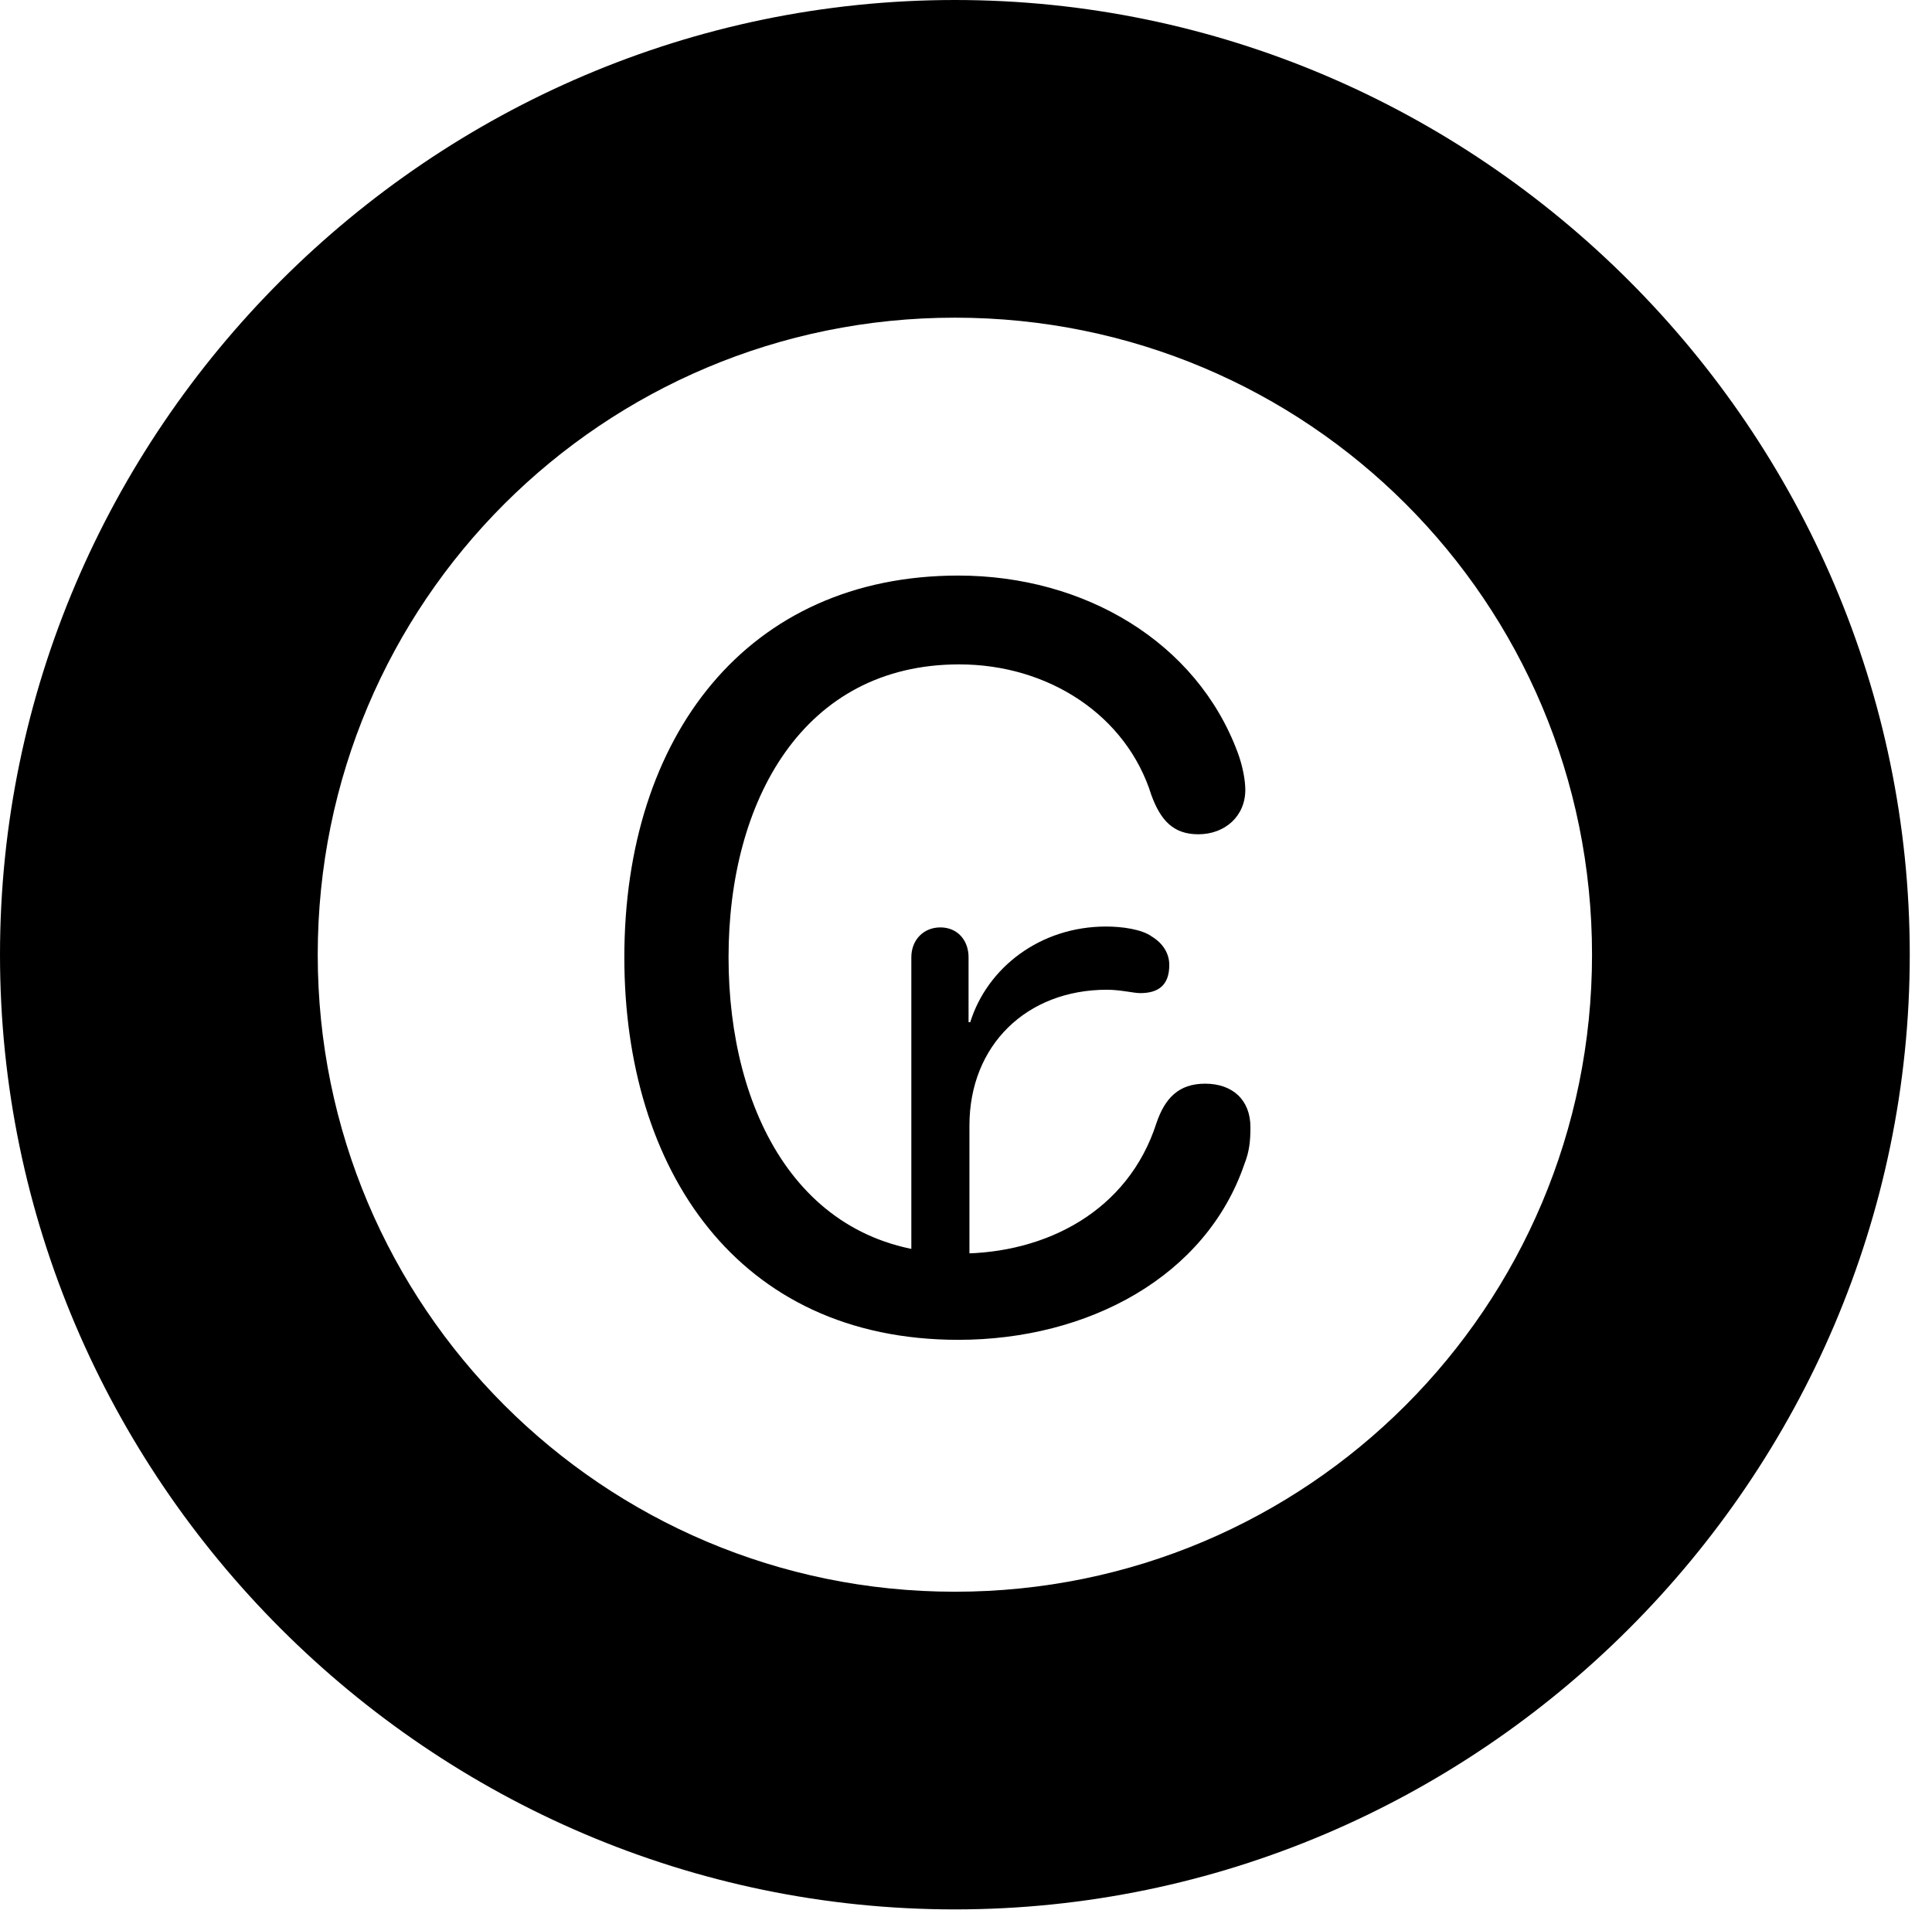 <svg version="1.1" xmlns="http://www.w3.org/2000/svg" xmlns:xlink="http://www.w3.org/1999/xlink" viewBox="0 0 30.926 30.584">
 <g>
  
  <path d="M15.285 30.57C23.68 30.57 30.57 23.68 30.57 15.285C30.57 6.891 23.68 0 15.285 0C6.891 0 0 6.891 0 15.285C0 23.68 6.891 30.57 15.285 30.57ZM15.285 25.484C9.652 25.484 5.086 20.918 5.086 15.285C5.086 9.639 9.652 5.086 15.285 5.086C20.932 5.086 25.484 9.639 25.484 15.285C25.484 20.918 20.932 25.484 15.285 25.484Z" style="fill:hsl(0 0 0/0.85)"></path>
  <path d="M15.34 21.451C17.418 21.451 19.305 20.439 19.92 18.635C20.002 18.43 20.016 18.252 20.016 18.047C20.016 17.609 19.729 17.35 19.291 17.35C18.867 17.35 18.648 17.582 18.512 17.979C18.061 19.387 16.748 20.07 15.354 20.07C12.81 20.07 11.662 17.801 11.662 15.326C11.662 12.824 12.852 10.637 15.354 10.637C16.789 10.637 18.033 11.457 18.43 12.729C18.58 13.139 18.785 13.357 19.182 13.357C19.605 13.357 19.934 13.07 19.934 12.646C19.934 12.496 19.893 12.264 19.811 12.045C19.154 10.281 17.363 9.215 15.34 9.215C11.963 9.215 9.994 11.785 9.994 15.326C9.994 18.717 11.799 21.451 15.34 21.451ZM14.588 20.727L15.518 20.727L15.518 18.02C15.518 16.734 16.434 15.846 17.719 15.846C17.938 15.846 18.143 15.9 18.252 15.9C18.539 15.9 18.717 15.777 18.717 15.449C18.717 15.271 18.621 15.107 18.443 14.998C18.279 14.875 17.951 14.834 17.705 14.834C16.652 14.834 15.805 15.49 15.531 16.365L15.504 16.365L15.504 15.326C15.504 15.053 15.326 14.848 15.053 14.848C14.779 14.848 14.588 15.053 14.588 15.326Z" style="fill:hsl(0 0 0/0.85)"></path>
 </g>
</svg>